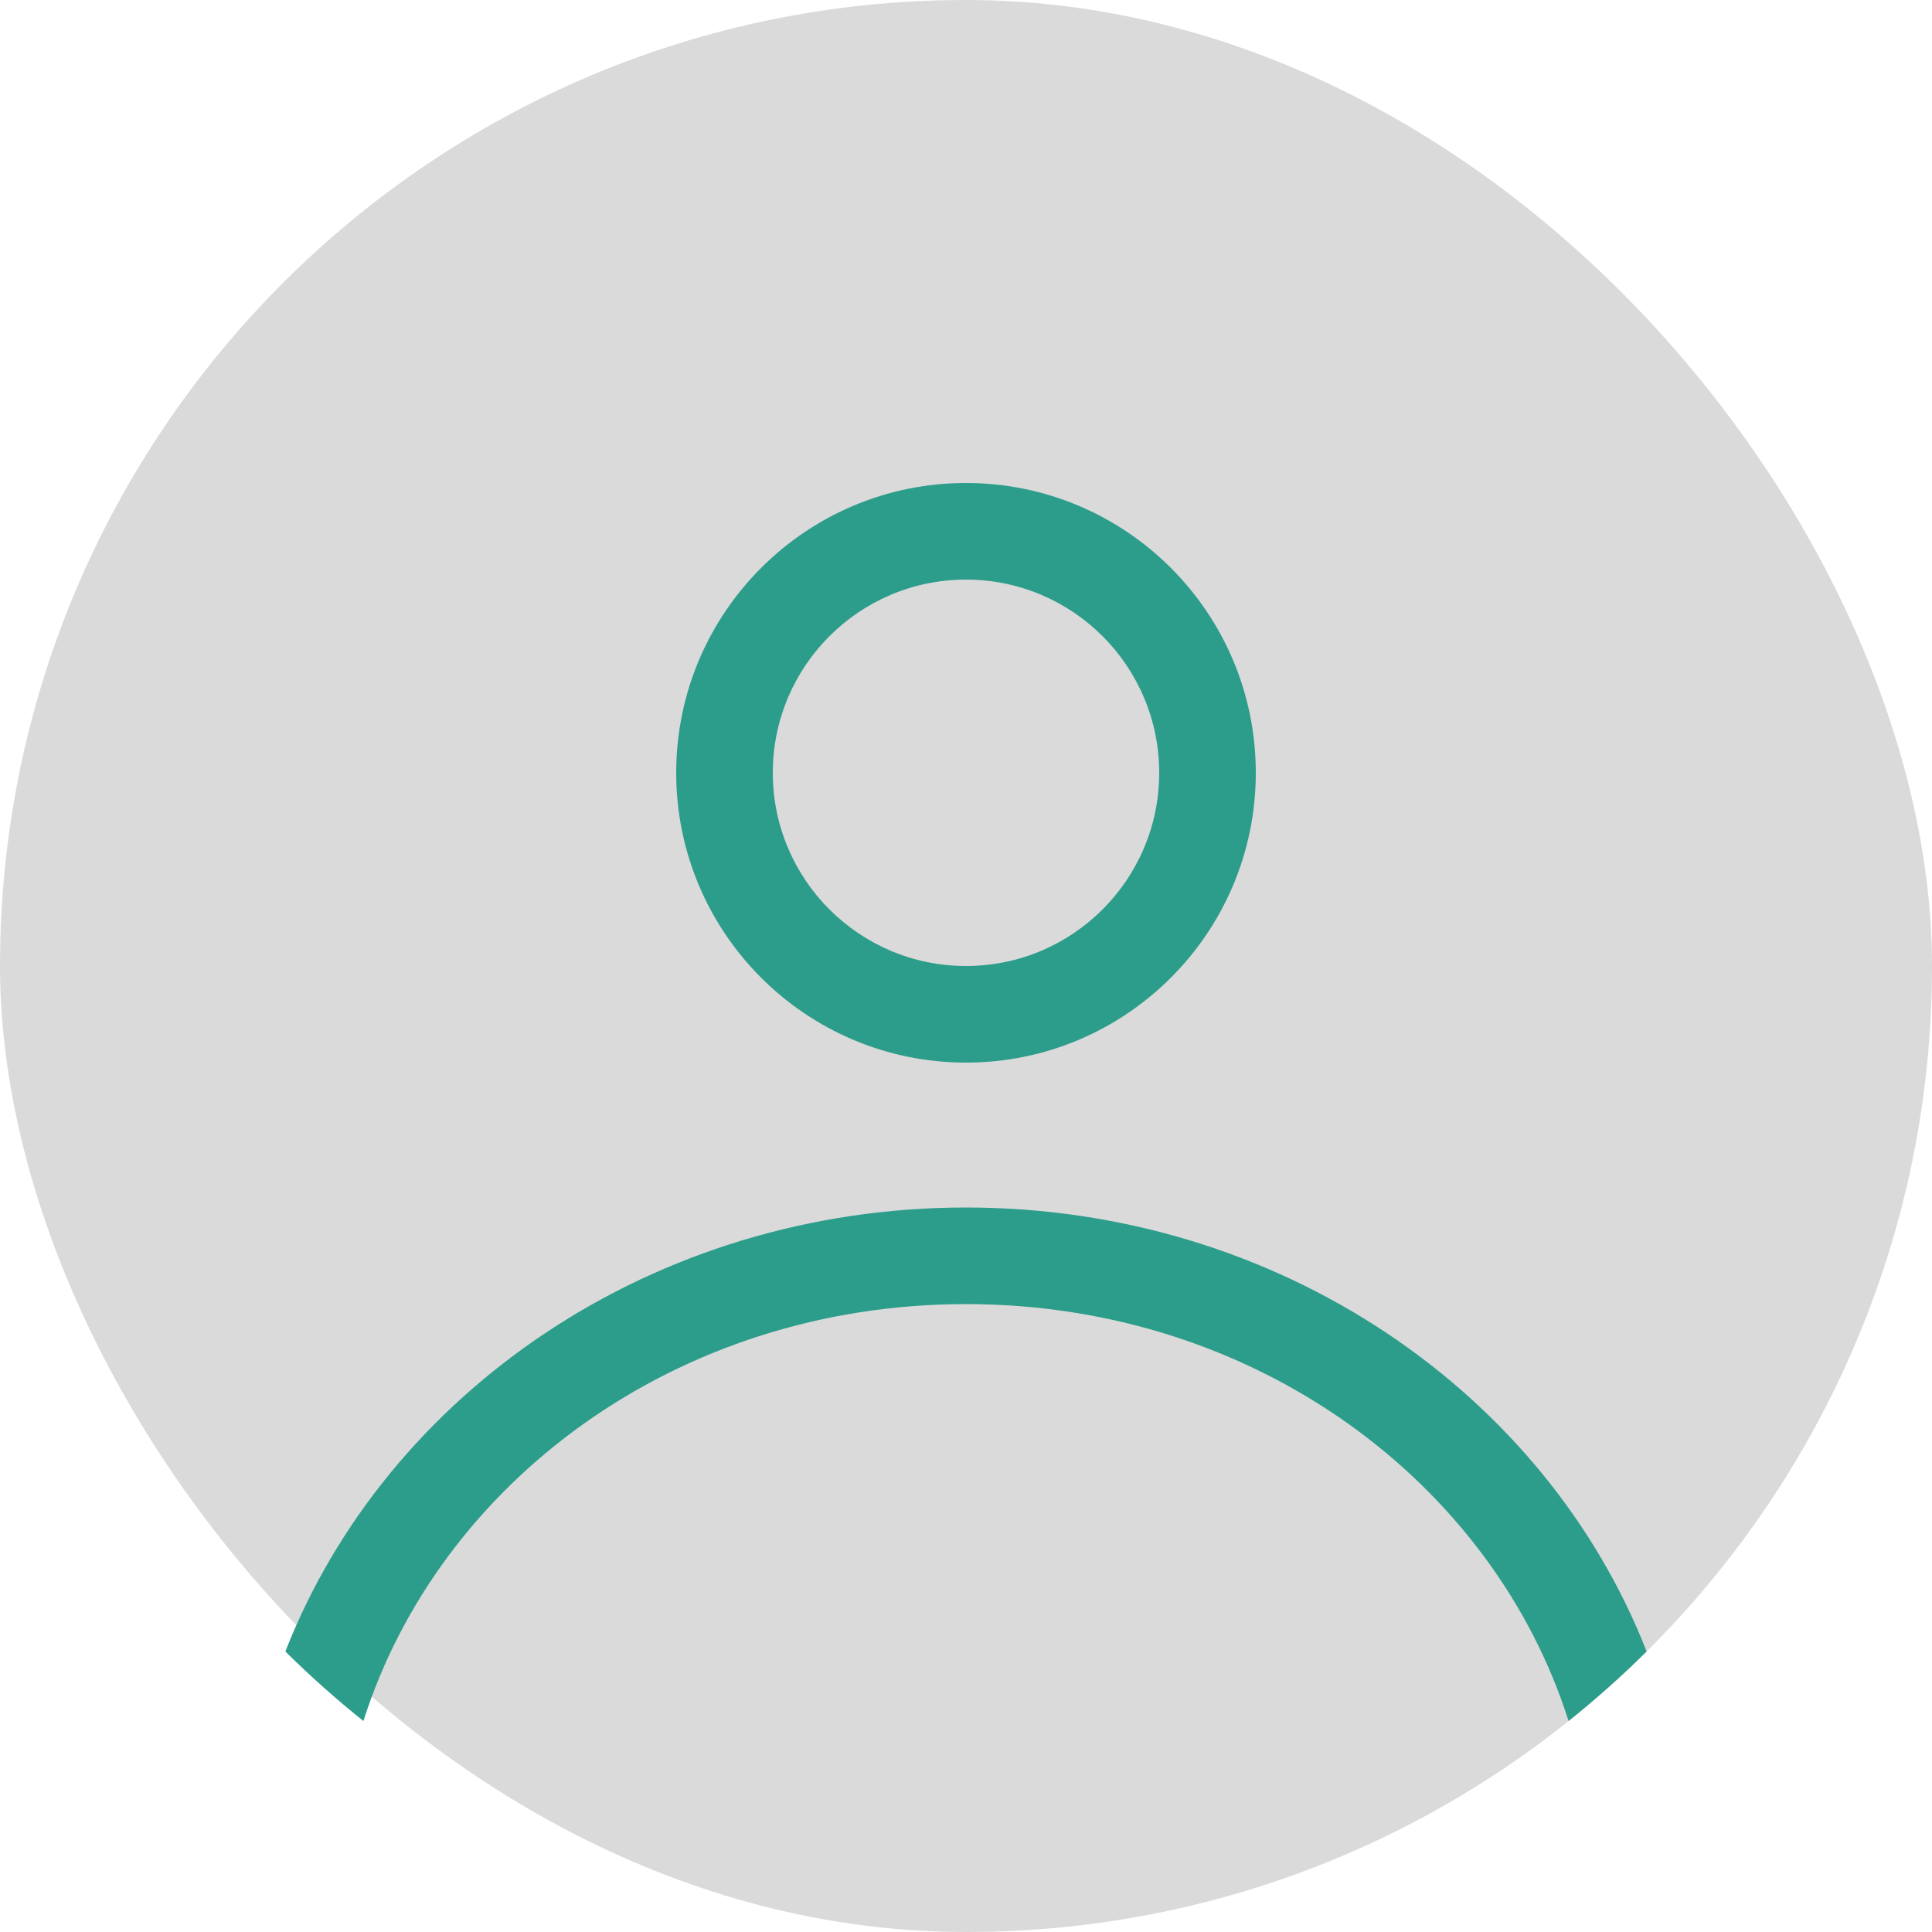 <svg width="10" height="10" viewBox="0 0 10 10" fill="none" xmlns="http://www.w3.org/2000/svg">
<rect width="10" height="10" rx="5" fill="#070707" fill-opacity="0.15"/>
<path fill-rule="evenodd" clip-rule="evenodd" d="M6.5 4C6.5 4.828 5.828 5.5 5 5.5C4.172 5.5 3.5 4.828 3.5 4C3.5 3.172 4.172 2.5 5 2.5C5.828 2.5 6.5 3.172 6.5 4ZM6 4C6 4.552 5.552 5 5 5C4.448 5 4 4.552 4 4C4 3.448 4.448 3 5 3C5.552 3 6 3.448 6 4Z" fill="#2C9D8B"/>
<path d="M5 6.25C3.381 6.25 2.002 7.207 1.477 8.548C1.605 8.675 1.74 8.795 1.881 8.908C2.272 7.677 3.499 6.75 5 6.75C6.501 6.75 7.728 7.677 8.119 8.908C8.26 8.795 8.395 8.675 8.523 8.548C7.998 7.207 6.619 6.25 5 6.25Z" fill="#2C9D8B"/>
</svg>
